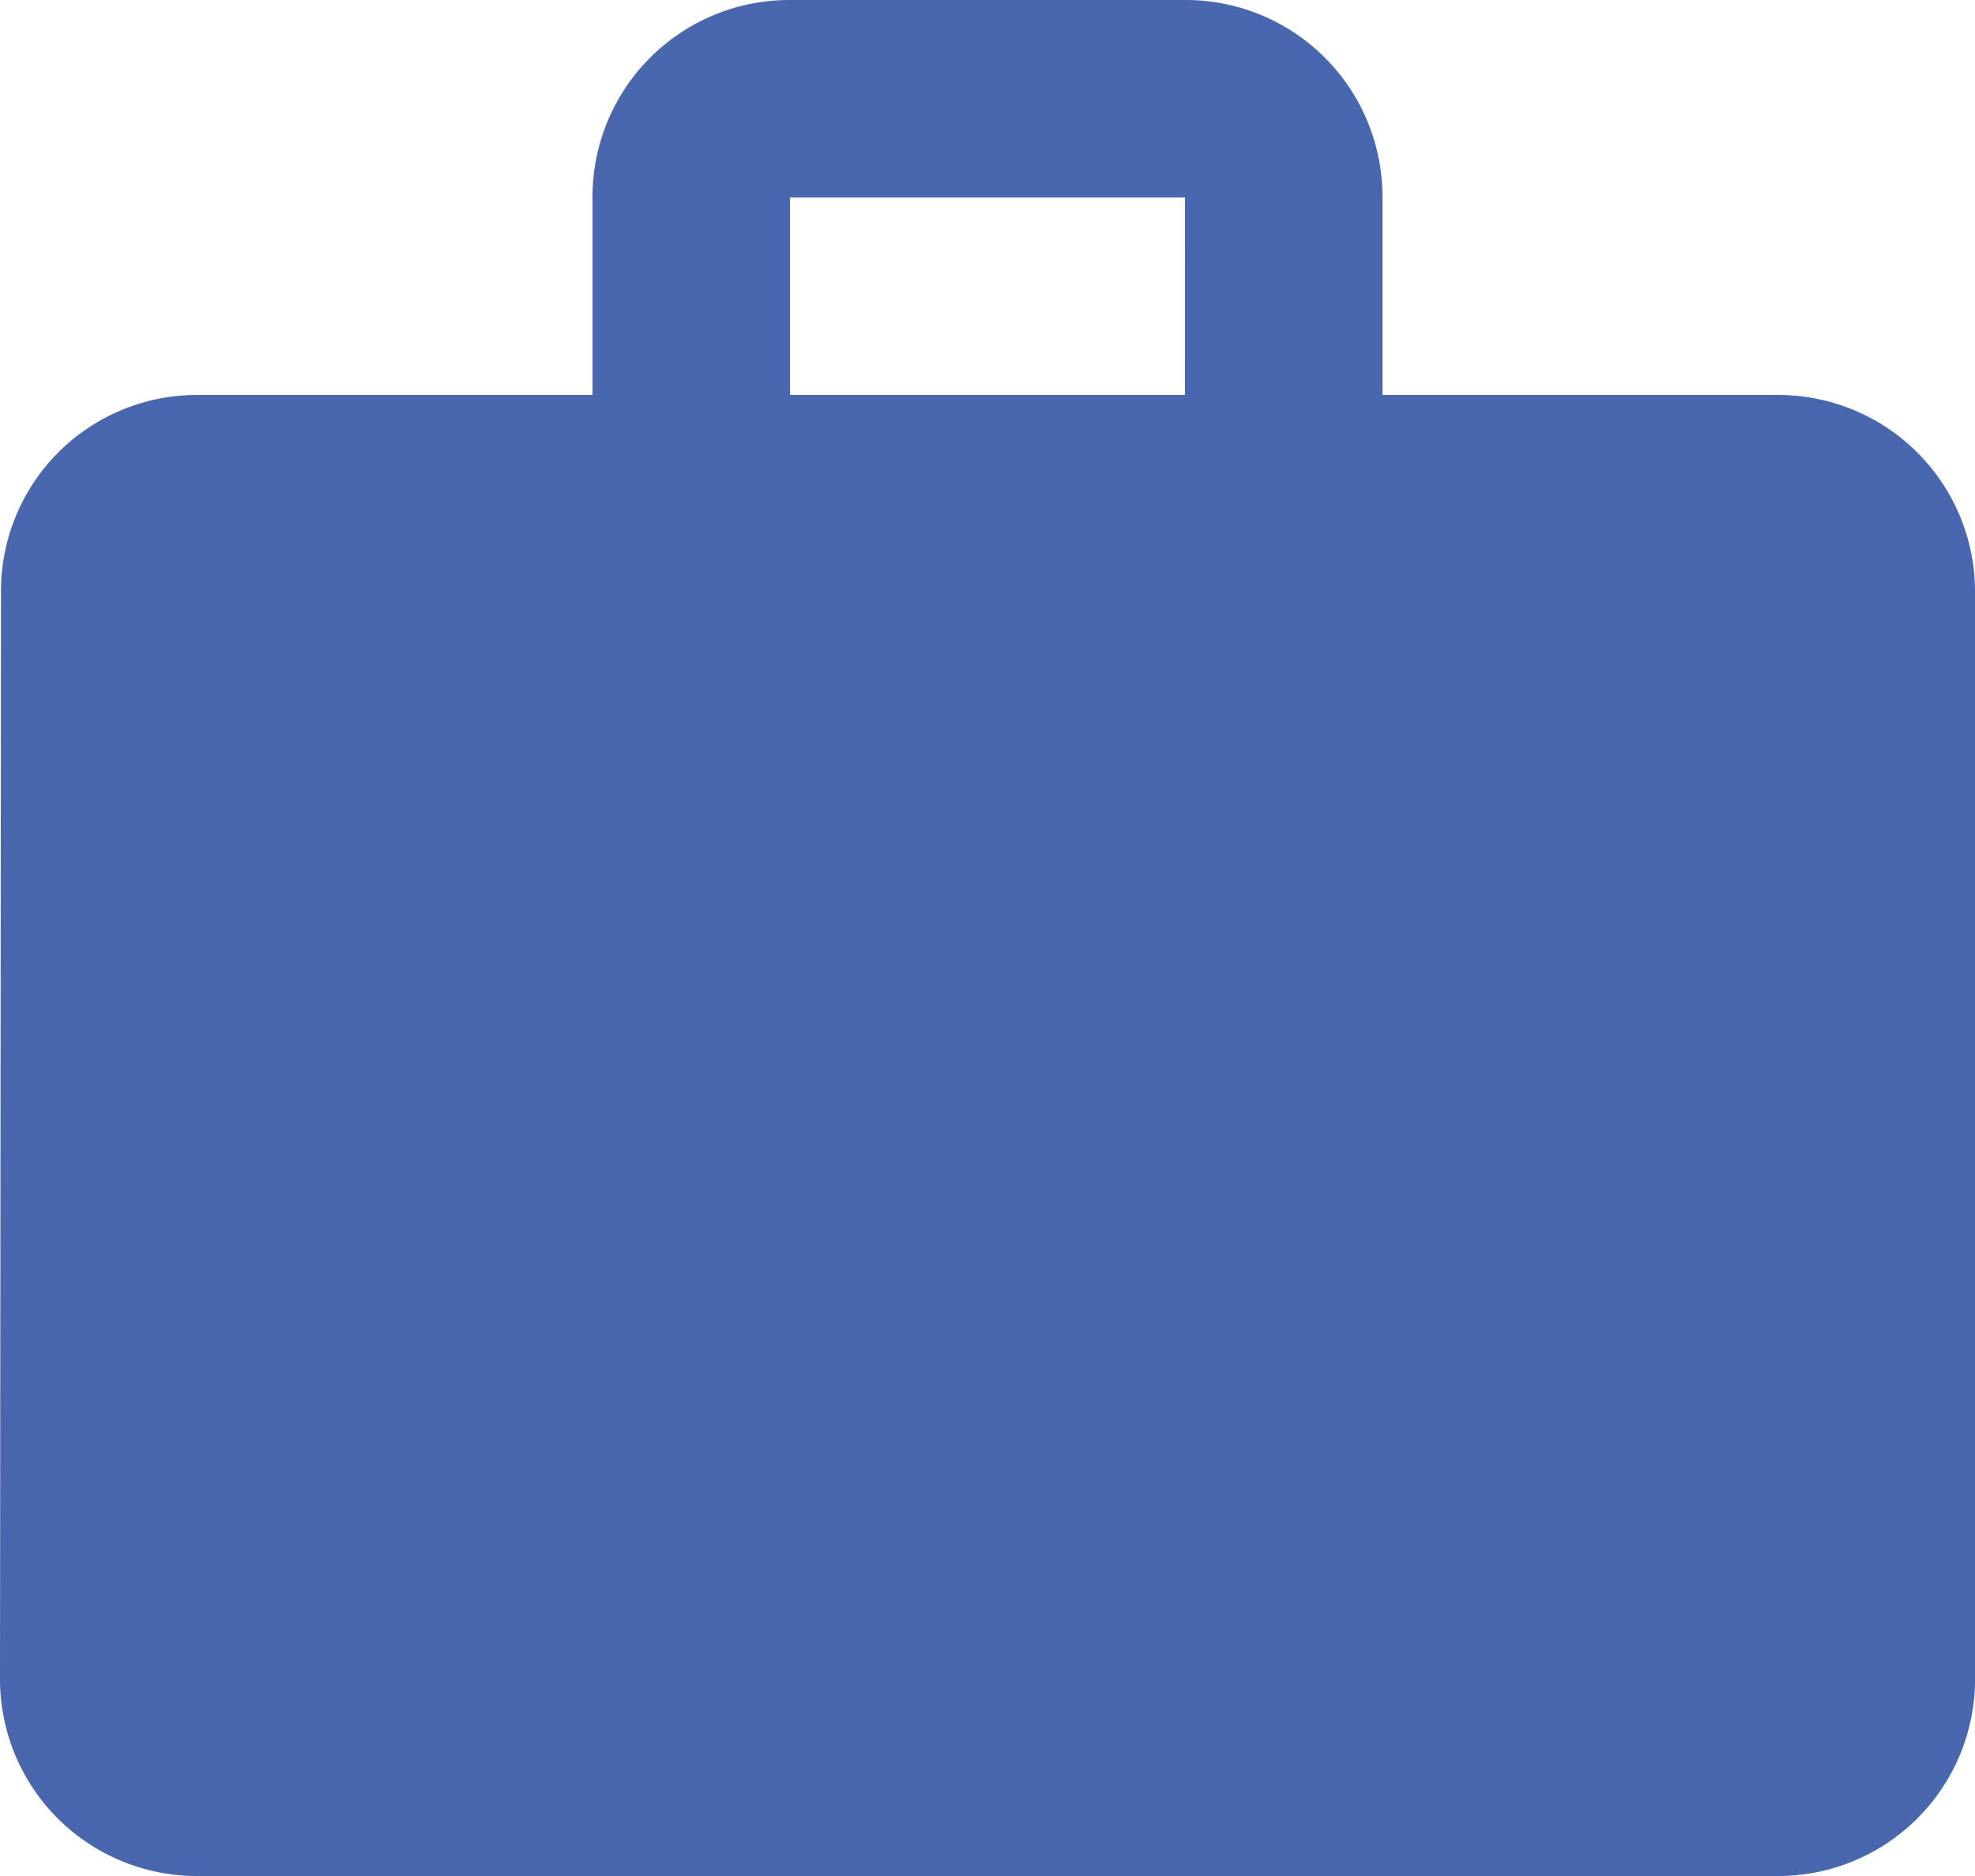 <svg xmlns="http://www.w3.org/2000/svg" width="41.499" height="39.424" viewBox="0 0 41.499 39.424">
  <path id="Icon_material-work" data-name="Icon material-work" d="M40.349,11.3h-8.3V7.15A4.136,4.136,0,0,0,27.9,3H19.6a4.136,4.136,0,0,0-4.15,4.15V11.3H7.15a4.118,4.118,0,0,0-4.129,4.15L3,38.274a4.136,4.136,0,0,0,4.15,4.15h33.2a4.136,4.136,0,0,0,4.15-4.15V15.45A4.136,4.136,0,0,0,40.349,11.3Zm-12.45,0H19.6V7.15h8.3Z" transform="translate(-3 -3)" fill="#4867ae"/>
</svg>
